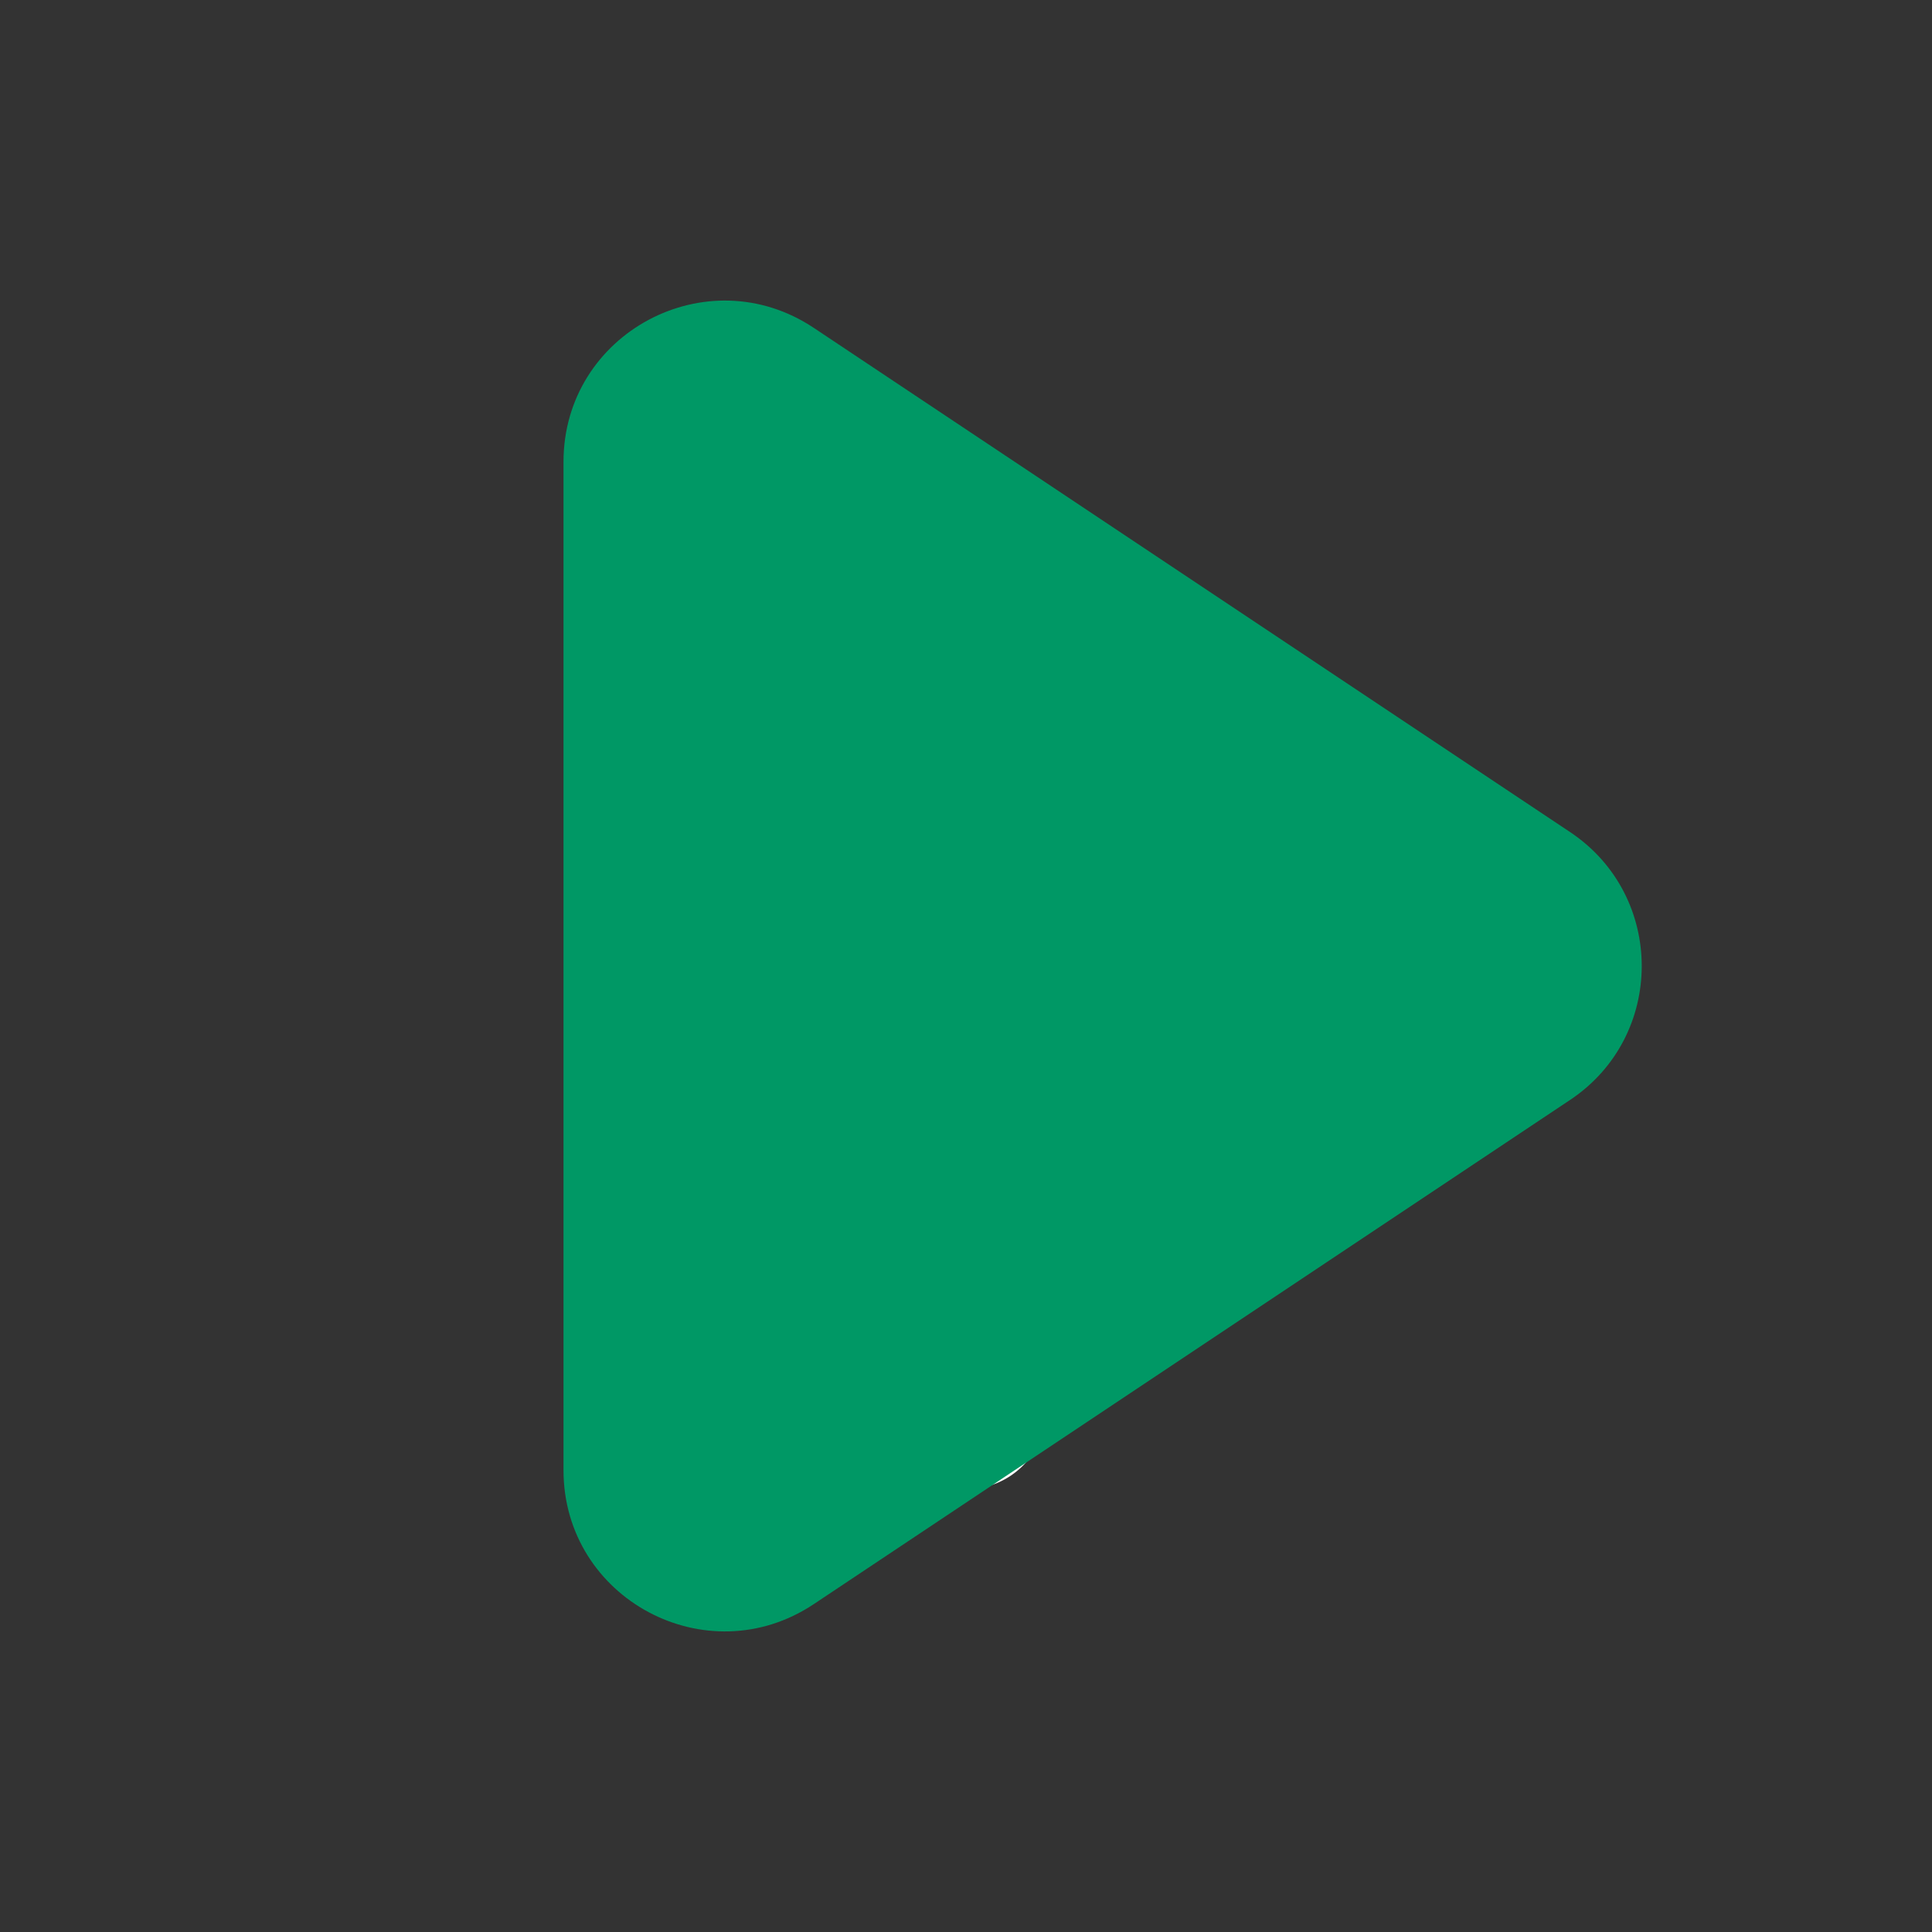 <svg width="24" height="24" viewBox="0 0 24 24" fill="none" xmlns="http://www.w3.org/2000/svg">
<rect x="0" y="0" width="24" height="24" fill="#333333" stroke="none"/>
<circle cx="12" cy="16" r="1.5" fill="white"/>
<circle cx="12" cy="17.5" r="1" fill="white"/>
<path d="M19.504 10.336C20.691 11.128 20.691 12.873 19.504 13.664L10.109 19.927C8.78 20.813 7 19.86 7 18.263L7 5.737C7 4.14 8.78 3.187 10.109 4.073L19.504 10.336Z" fill="#009865"/>
</svg>
